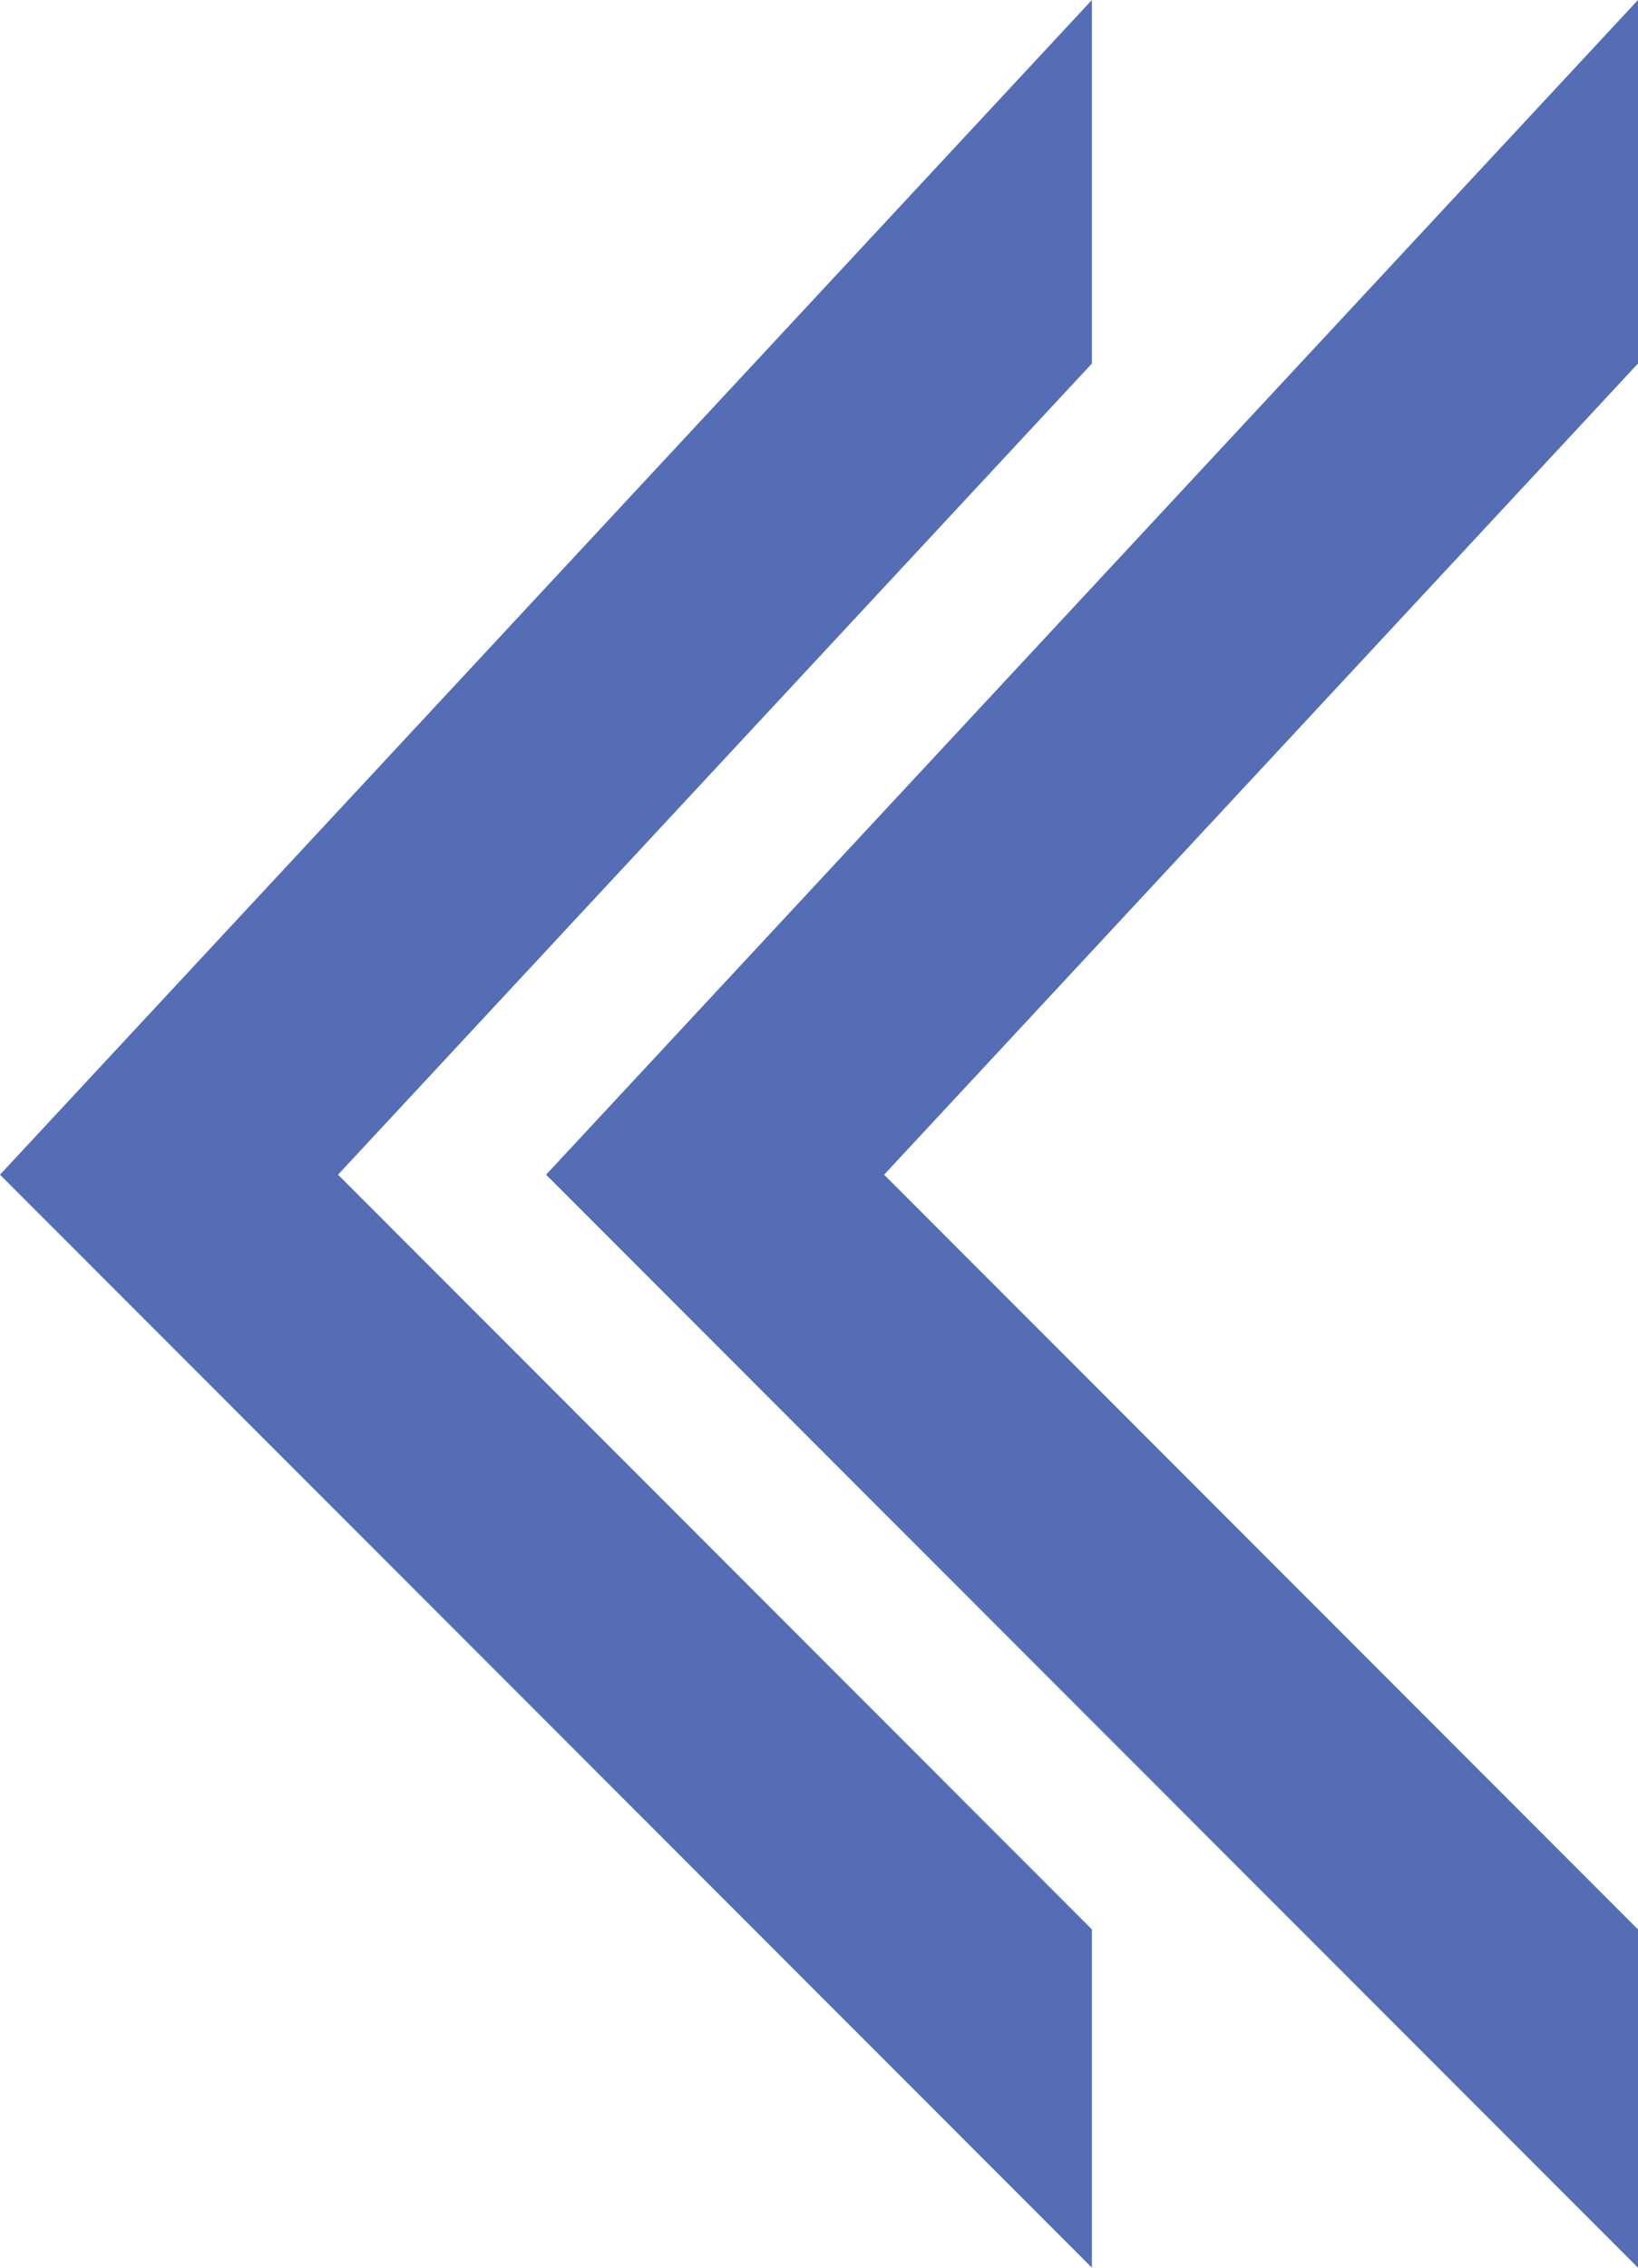 <svg xmlns="http://www.w3.org/2000/svg" viewBox="0 0 60.38 83.53"><defs><style>.cls-1{fill:#546db4;}</style></defs><g id="圖層_2" data-name="圖層 2"><g id="底圖"><polygon class="cls-1" points="12.46 43.27 40.25 13.39 40.25 0 0 43.27 40.25 83.53 40.25 71.07 12.46 43.27"/><polygon class="cls-1" points="32.59 43.27 60.38 13.39 60.38 0 20.13 43.27 60.38 83.53 60.38 71.07 32.59 43.27"/></g></g></svg>
